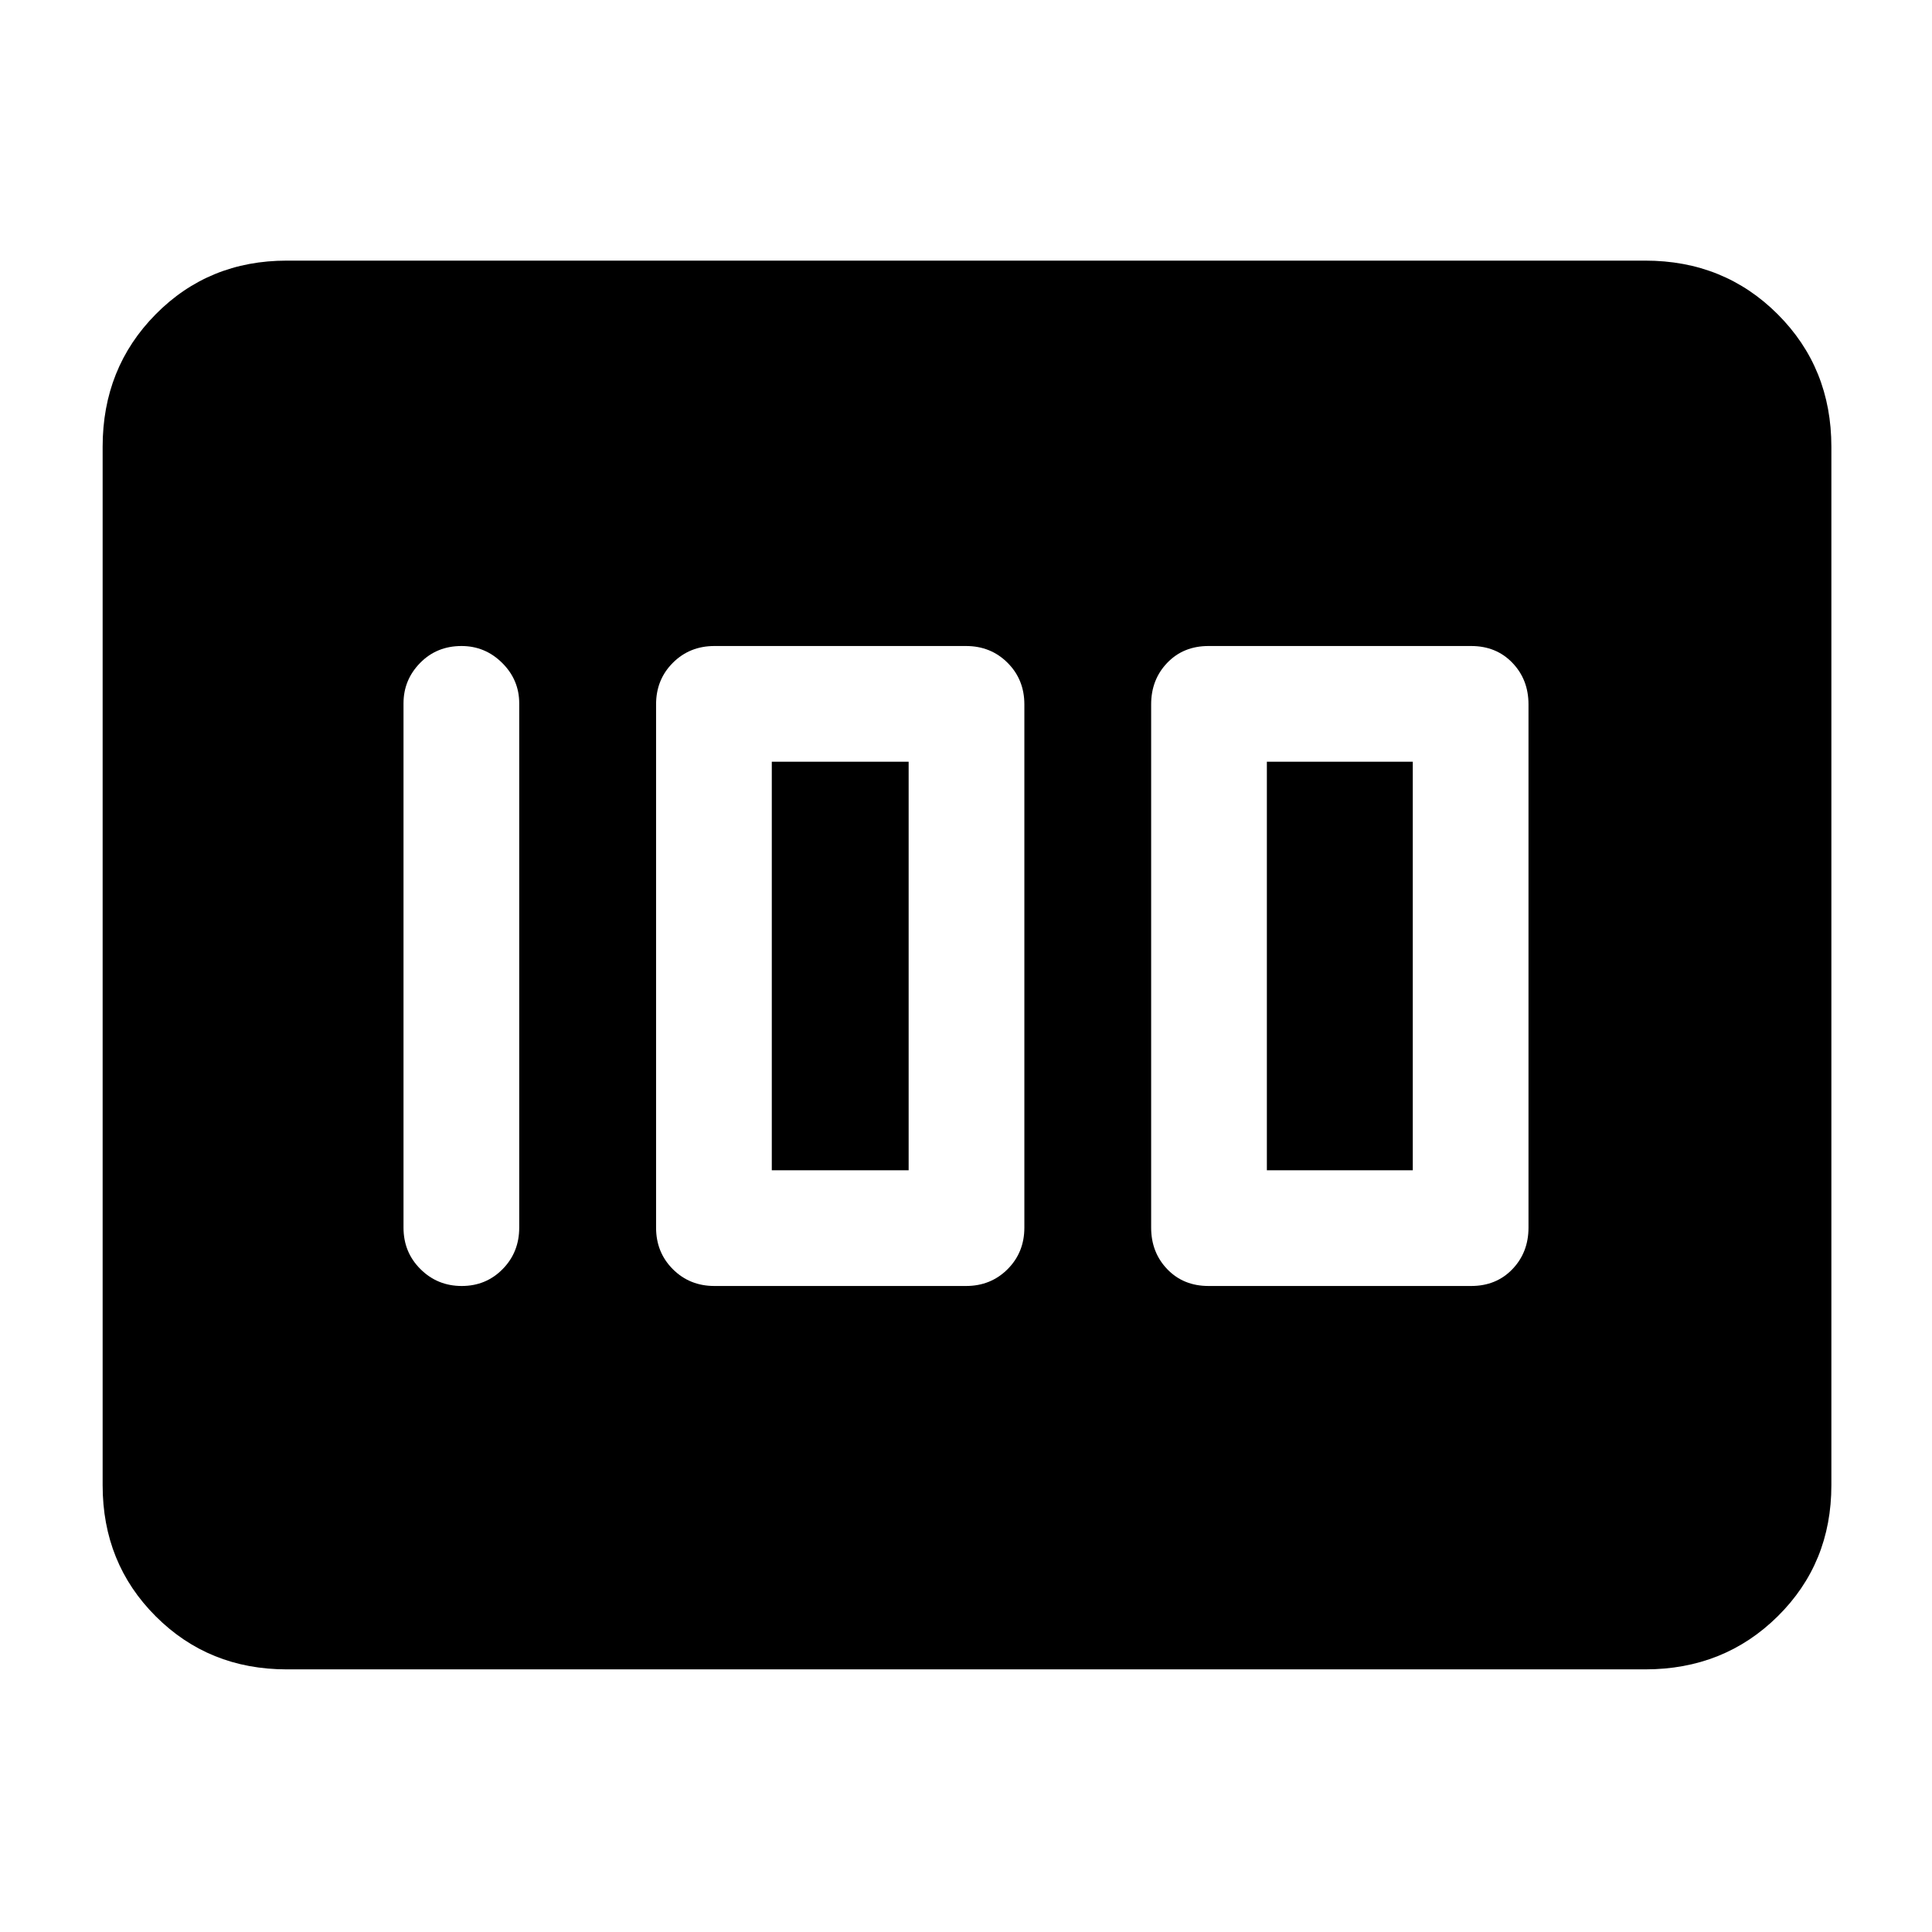 <svg xmlns="http://www.w3.org/2000/svg" height="48" viewBox="0 -960 960 960" width="48"><path d="M600.5-321H731q12.47 0 20.49-8.34 8.01-8.34 8.01-20.66v-260q0-12.33-8.01-20.66Q743.47-639 731-639H600.5q-12.47 0-20.49 8.34Q572-622.33 572-610v260q0 12.32 8.01 20.66 8.02 8.34 20.49 8.34Zm29-57.5v-203H702v203h-72.5ZM355-321h125q12.32 0 20.66-8.34T509-350v-260q0-12.33-8.34-20.66Q492.32-639 480-639H355q-12.32 0-20.66 8.34Q326-622.33 326-610v260q0 12.32 8.34 20.66T355-321Zm28.5-57.5v-203h68v203h-68ZM258-350v-260.5q0-11.67-8.46-20.09-8.47-8.41-20.22-8.41-12.32 0-20.57 8.41-8.25 8.42-8.25 20.09V-350q0 12.25 8.43 20.62 8.42 8.38 20.5 8.38 12.07 0 20.32-8.38Q258-337.75 258-350ZM51-222v-516q0-39.18 26.37-65.84 26.36-26.66 65.13-26.66h675q39.18 0 65.84 26.66Q910-777.18 910-738v516q0 38.77-26.66 65.13-26.66 26.37-65.84 26.37h-675q-38.77 0-65.13-26.37Q51-183.23 51-222Z"/></svg>